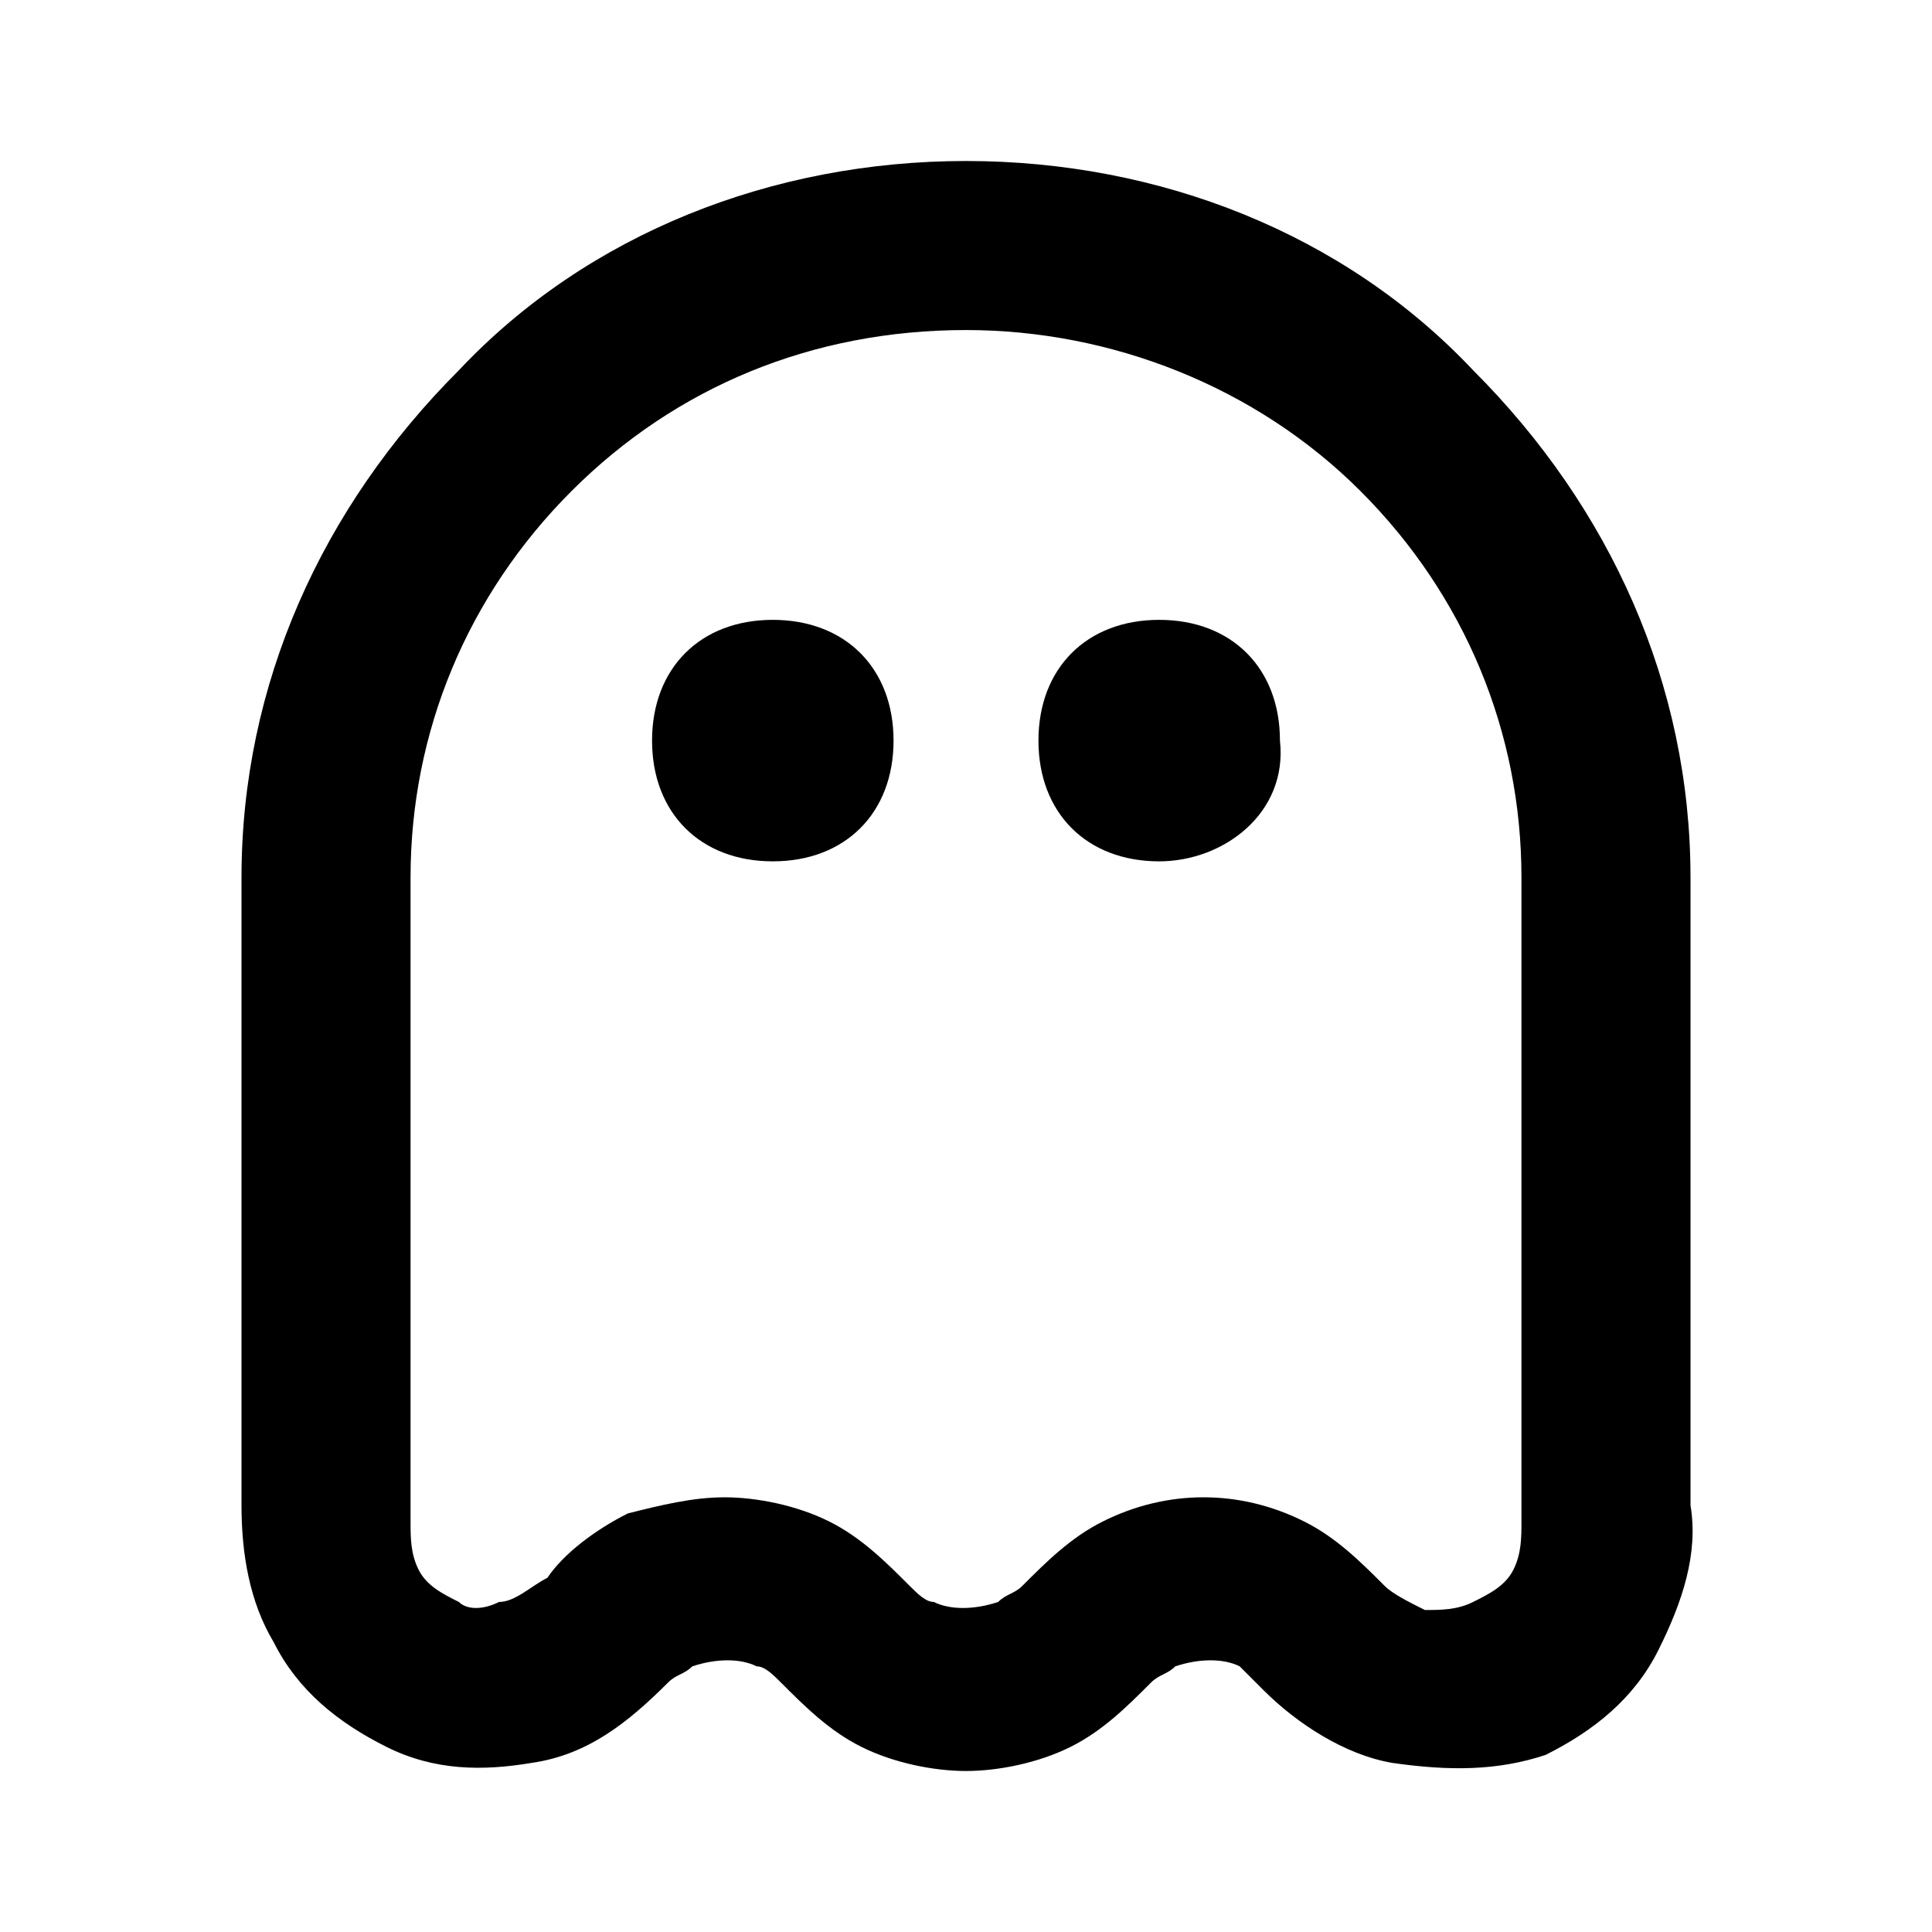 <?xml version="1.0" encoding="utf-8"?>
<!-- Generator: Adobe Illustrator 26.5.0, SVG Export Plug-In . SVG Version: 6.00 Build 0)  -->
<svg version="1.1" id="Layer_1" xmlns="http://www.w3.org/2000/svg" xmlns:xlink="http://www.w3.org/1999/xlink" x="0px" y="0px"
	 viewBox="0 0 24 24" style="enable-background:new 0 0 24 24;" xml:space="preserve">
<path d="M9.6,10.7c-0.9,0-1.5-0.6-1.5-1.5c0-0.9,0.6-1.5,1.5-1.5l0,0c0.9,0,1.5,0.6,1.5,1.5C11.1,10.1,10.5,10.7,9.6,10.7z"/>
<path d="M14.4,10.7c-0.9,0-1.5-0.6-1.5-1.5c0-0.9,0.6-1.5,1.5-1.5l0,0c0.9,0,1.5,0.6,1.5,1.5C16,10.1,15.2,10.7,14.4,10.7z"/>
<path d="M12,22c-0.4,0-0.9-0.1-1.3-0.3c-0.4-0.2-0.7-0.5-1-0.8c-0.1-0.1-0.2-0.2-0.3-0.2c-0.2-0.1-0.5-0.1-0.8,0
	c-0.1,0.1-0.2,0.1-0.3,0.2c-0.5,0.5-1,0.9-1.7,1C6,22,5.4,22,4.8,21.7S3.7,21,3.4,20.4C3.1,19.9,3,19.3,3,18.7v-7.8
	c0-2.4,1-4.6,2.7-6.3C7.3,2.9,9.6,2,12,2s4.7,0.9,6.3,2.6C20,6.3,21,8.5,21,10.9v7.8c0.1,0.6-0.1,1.2-0.4,1.8
	c-0.3,0.6-0.8,1-1.4,1.3C18.6,22,18,22,17.3,21.9c-0.6-0.1-1.2-0.5-1.6-0.9c-0.1-0.1-0.2-0.2-0.3-0.3c-0.2-0.1-0.5-0.1-0.8,0
	c-0.1,0.1-0.2,0.1-0.3,0.2c-0.3,0.3-0.6,0.6-1,0.8C12.9,21.9,12.4,22,12,22z M9,18.6c0.4,0,0.9,0.1,1.3,0.3c0.4,0.2,0.7,0.5,1,0.8
	c0.1,0.1,0.2,0.2,0.3,0.2c0.2,0.1,0.5,0.1,0.8,0c0.1-0.1,0.2-0.1,0.3-0.2c0.3-0.3,0.6-0.6,1-0.8c0.8-0.4,1.7-0.4,2.5,0
	c0.4,0.2,0.7,0.5,1,0.8c0.1,0.1,0.3,0.2,0.5,0.3c0.2,0,0.4,0,0.6-0.1s0.4-0.2,0.5-0.4c0.1-0.2,0.1-0.4,0.1-0.6v-0.1v-7.9
	c0-1.8-0.7-3.5-2-4.8s-3.1-2-4.9-2c-1.9,0-3.6,0.7-4.9,2s-2,3-2,4.8v7.9v0.1c0,0.2,0,0.4,0.1,0.6s0.3,0.3,0.5,0.4
	C5.8,20,6,20,6.2,19.9c0.2,0,0.4-0.2,0.6-0.3c0.2-0.3,0.6-0.6,1-0.8C8.2,18.7,8.6,18.6,9,18.6z M4,18.7L4,18.7L4,18.7z"/>
</svg>
